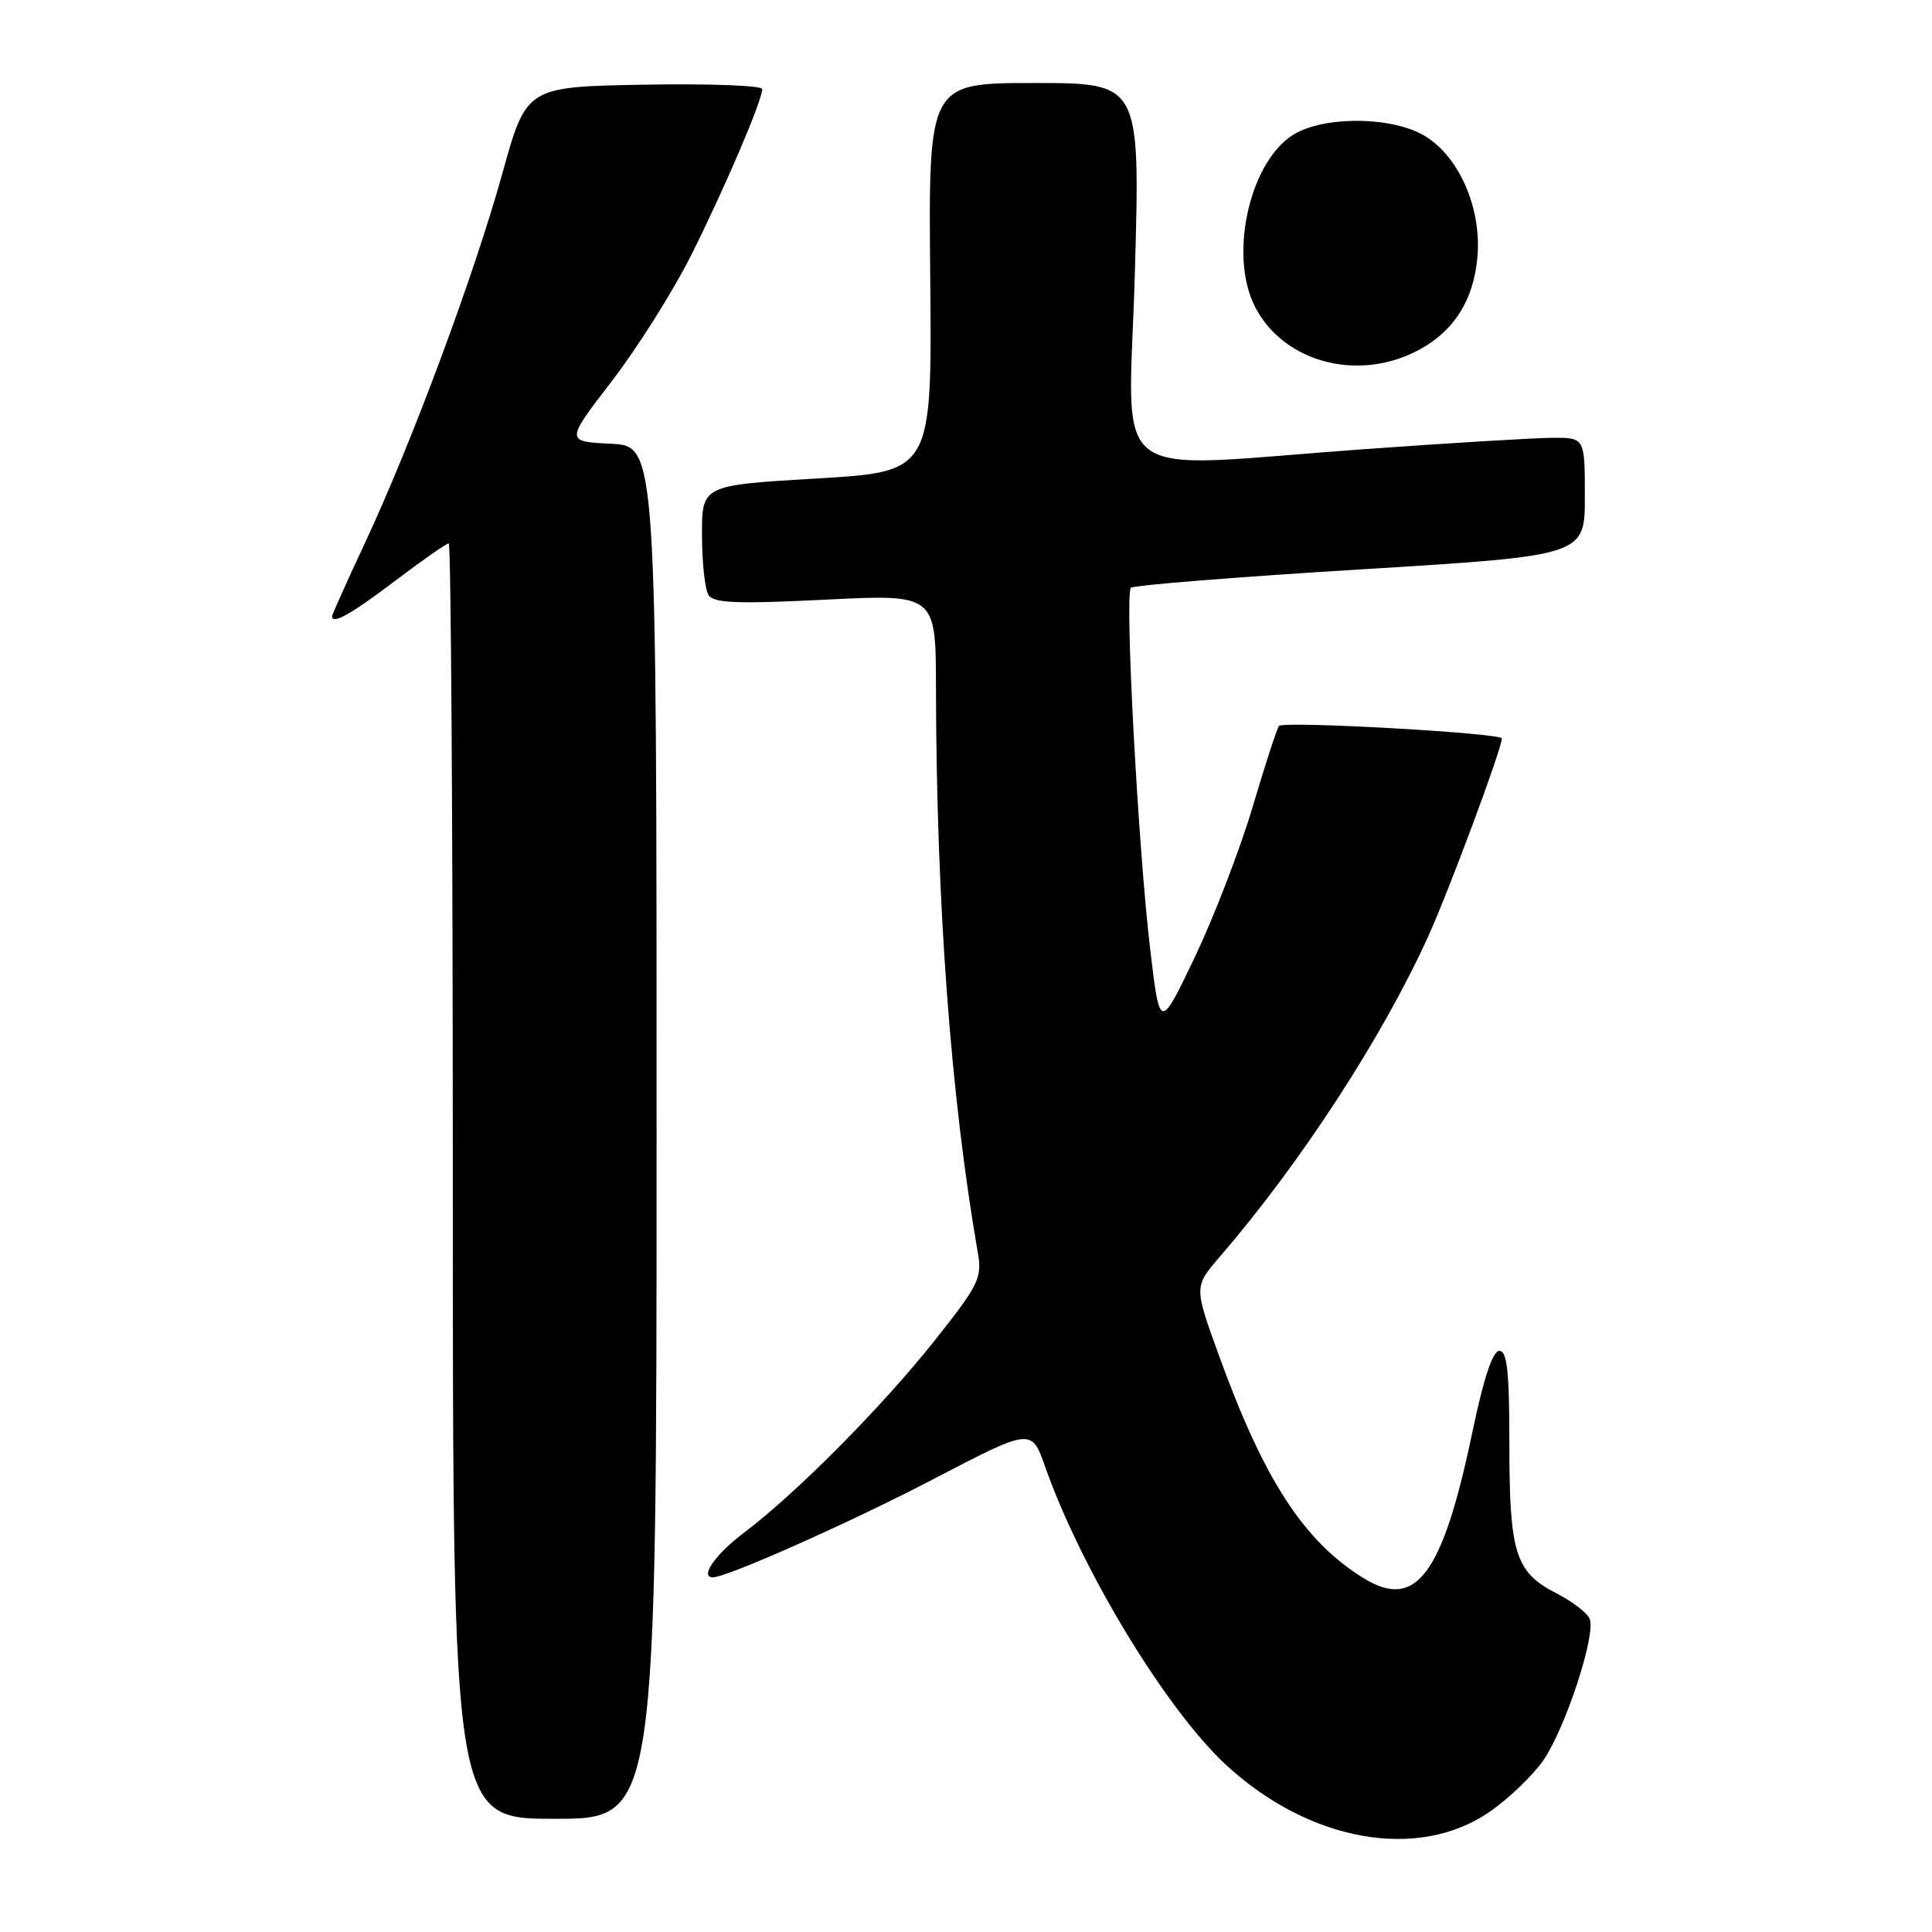 <?xml version="1.0" encoding="UTF-8" standalone="no"?>
<!DOCTYPE svg PUBLIC "-//W3C//DTD SVG 1.1//EN" "http://www.w3.org/Graphics/SVG/1.1/DTD/svg11.dtd" >
<svg xmlns="http://www.w3.org/2000/svg" xmlns:xlink="http://www.w3.org/1999/xlink" version="1.1" viewBox="0 0 256 256">
 <g >
 <path fill="currentColor"
d=" M 197.36 240.09 C 199.91 238.34 203.13 235.24 204.53 233.21 C 207.44 228.95 211.47 216.67 210.65 214.53 C 210.35 213.74 208.36 212.21 206.25 211.13 C 200.80 208.35 200.00 205.83 200.00 191.45 C 200.00 181.76 199.71 179.00 198.67 179.00 C 197.79 179.00 196.59 182.60 195.10 189.75 C 191.14 208.70 187.63 213.41 180.67 209.11 C 172.76 204.22 167.47 196.07 161.50 179.56 C 158.21 170.49 158.21 170.49 161.66 166.49 C 172.32 154.12 183.09 137.59 189.19 124.20 C 191.93 118.19 199.00 99.21 199.00 97.85 C 199.00 97.13 170.16 95.51 169.47 96.19 C 169.23 96.44 167.66 101.26 165.98 106.92 C 164.30 112.57 160.84 121.54 158.31 126.85 C 153.69 136.50 153.69 136.50 152.43 126.00 C 150.82 112.61 149.00 78.69 149.85 77.88 C 150.21 77.55 163.89 76.45 180.25 75.45 C 210.00 73.63 210.00 73.63 210.00 65.81 C 210.00 58.00 210.00 58.00 205.75 58.01 C 203.41 58.02 192.28 58.69 181.00 59.50 C 145.82 62.02 149.58 64.91 150.38 36.00 C 151.08 11.00 151.08 11.00 137.05 11.00 C 123.02 11.00 123.02 11.00 123.26 36.75 C 123.50 62.50 123.50 62.50 108.25 63.40 C 93.00 64.30 93.00 64.30 93.02 70.90 C 93.02 74.53 93.41 78.10 93.88 78.84 C 94.56 79.92 97.62 80.04 109.36 79.46 C 124.00 78.73 124.00 78.73 124.02 91.12 C 124.07 119.64 125.98 145.41 129.58 166.06 C 130.15 169.31 129.66 170.30 123.90 177.56 C 116.88 186.41 105.53 197.85 98.61 203.07 C 94.79 205.95 92.66 209.00 94.47 209.00 C 96.34 209.00 112.73 201.70 123.59 196.04 C 136.68 189.21 136.68 189.21 138.49 194.36 C 143.35 208.12 154.55 226.56 162.50 233.90 C 173.52 244.05 187.90 246.61 197.36 240.09 Z  M 87.00 150.05 C 87.00 59.10 87.00 59.10 80.96 58.80 C 74.92 58.50 74.92 58.50 81.07 50.50 C 84.45 46.10 89.15 38.65 91.52 33.94 C 95.92 25.19 101.00 13.33 101.00 11.80 C 101.00 11.33 93.97 11.07 85.38 11.22 C 69.75 11.50 69.75 11.50 66.56 23.00 C 62.82 36.45 54.61 58.55 48.38 71.90 C 45.97 77.06 44.00 81.45 44.00 81.65 C 44.00 82.80 46.47 81.42 52.31 77.00 C 55.94 74.25 59.16 72.00 59.46 72.00 C 59.76 72.00 60.00 110.03 60.00 156.50 C 60.00 241.00 60.00 241.00 73.50 241.00 C 87.00 241.00 87.00 241.00 87.00 150.05 Z  M 188.40 46.15 C 192.78 43.65 195.23 39.68 195.75 34.22 C 196.38 27.74 193.42 20.83 188.82 18.03 C 184.74 15.54 176.23 15.31 171.86 17.57 C 165.74 20.74 162.66 33.69 166.34 40.74 C 170.26 48.22 180.40 50.71 188.40 46.15 Z "/>
</g>
</svg>